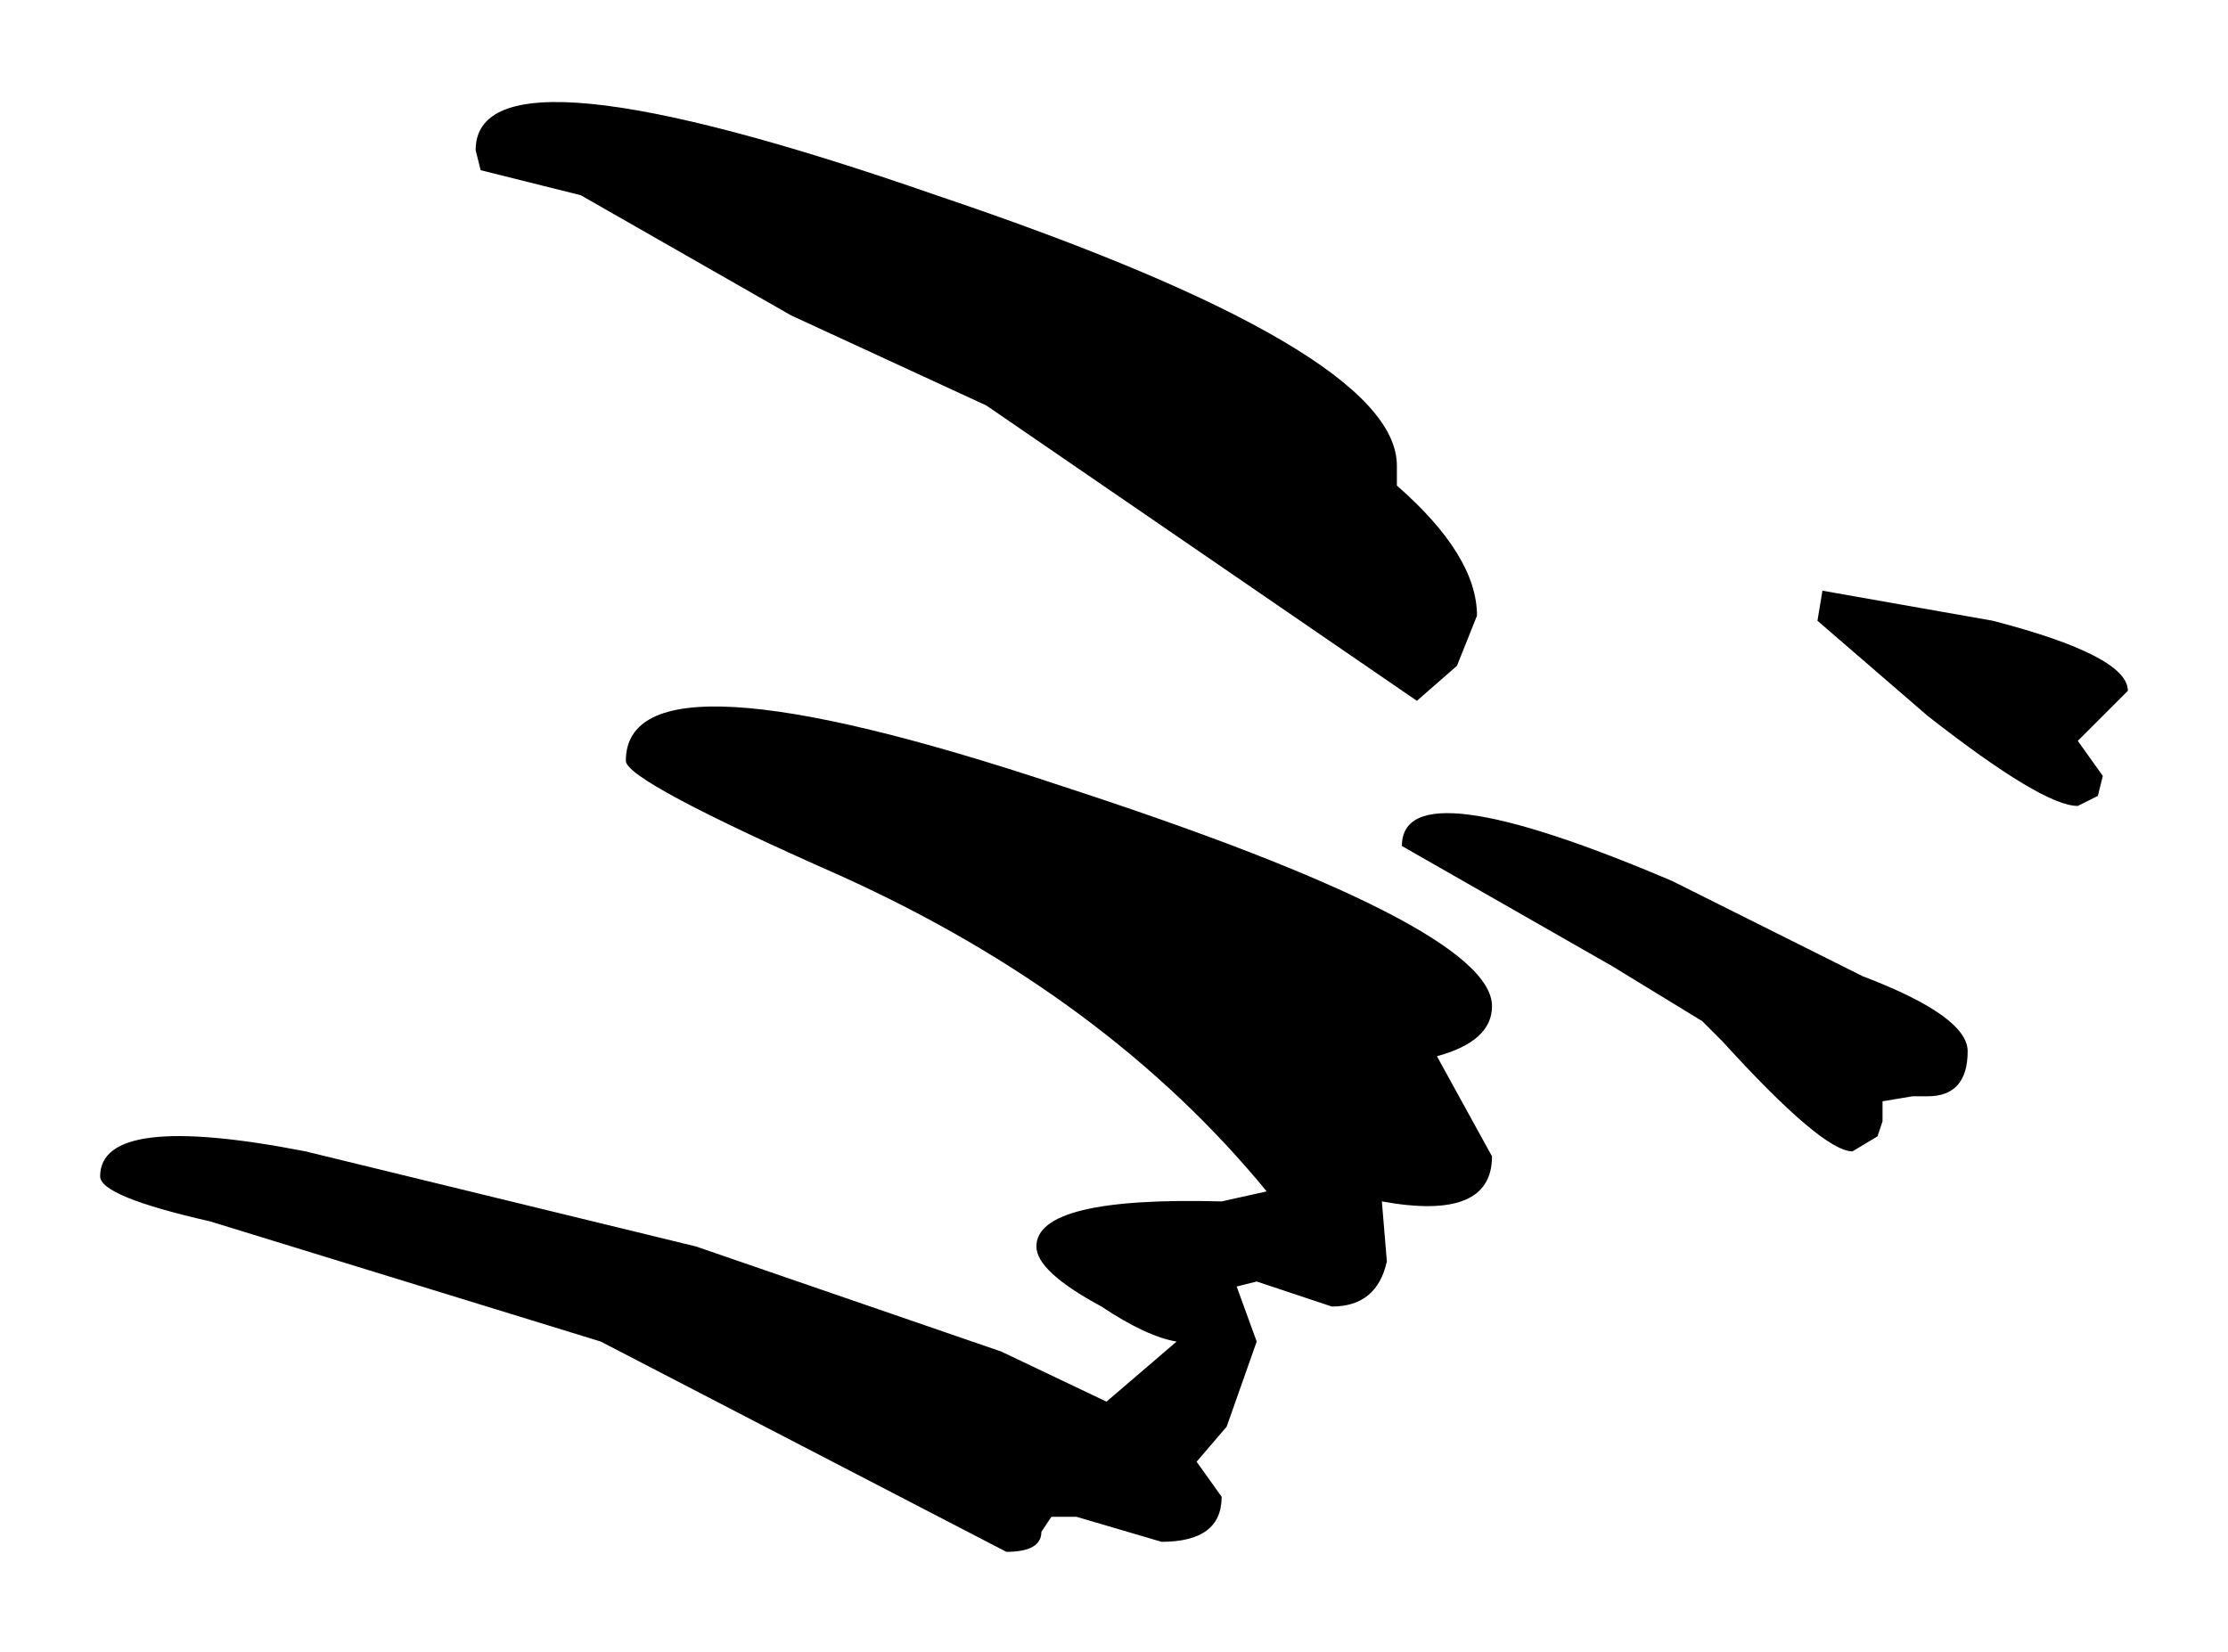 <?xml version="1.0" encoding="UTF-8" standalone="no"?>
<svg xmlns:xlink="http://www.w3.org/1999/xlink" height="16.5px" width="22.25px" xmlns="http://www.w3.org/2000/svg">
  <g transform="matrix(1.0, 0.0, 0.0, 1.0, -0.35, 37.95)">
    <path d="M21.1 -29.9 Q20.75 -29.9 19.6 -30.8 L18.5 -31.75 18.55 -32.05 20.25 -31.75 Q21.6 -31.4 21.6 -31.05 L21.1 -30.55 21.35 -30.2 21.3 -30.0 21.1 -29.9 M1.35 -26.2 Q1.35 -26.85 3.4 -26.45 L7.3 -25.5 10.35 -24.45 11.4 -23.95 12.1 -24.55 Q11.8 -24.6 11.35 -24.9 10.7 -25.25 10.7 -25.5 10.7 -26.0 12.55 -25.95 L13.0 -26.05 Q11.4 -28.0 8.75 -29.2 6.6 -30.15 6.6 -30.35 6.6 -31.55 10.95 -30.1 15.25 -28.7 15.25 -27.9 15.25 -27.55 14.7 -27.4 L15.25 -26.4 Q15.25 -25.75 14.15 -25.95 L14.2 -25.35 Q14.1 -24.9 13.65 -24.9 L12.9 -25.15 12.7 -25.1 12.9 -24.55 12.6 -23.7 12.3 -23.35 12.55 -23.0 Q12.55 -22.55 11.95 -22.55 L11.1 -22.8 10.85 -22.8 10.75 -22.65 Q10.75 -22.45 10.4 -22.45 L6.35 -24.55 2.45 -25.75 Q1.35 -26.0 1.35 -26.2 M9.7 -36.0 Q14.3 -34.45 14.3 -33.3 L14.3 -33.1 Q15.1 -32.4 15.1 -31.8 L14.9 -31.3 14.5 -30.95 10.2 -33.9 8.25 -34.8 6.15 -36.0 5.15 -36.25 5.1 -36.45 Q5.1 -37.6 9.7 -36.0 M17.35 -27.75 L16.45 -28.3 14.35 -29.5 Q14.35 -30.3 17.05 -29.15 L18.95 -28.2 Q20.0 -27.8 20.0 -27.45 20.0 -27.0 19.6 -27.0 L19.45 -27.0 19.15 -26.95 19.15 -26.75 19.1 -26.6 18.85 -26.45 Q18.55 -26.45 17.55 -27.55 L17.35 -27.75" fill="#000000" fill-rule="evenodd" stroke="none"/>
  </g>
</svg>